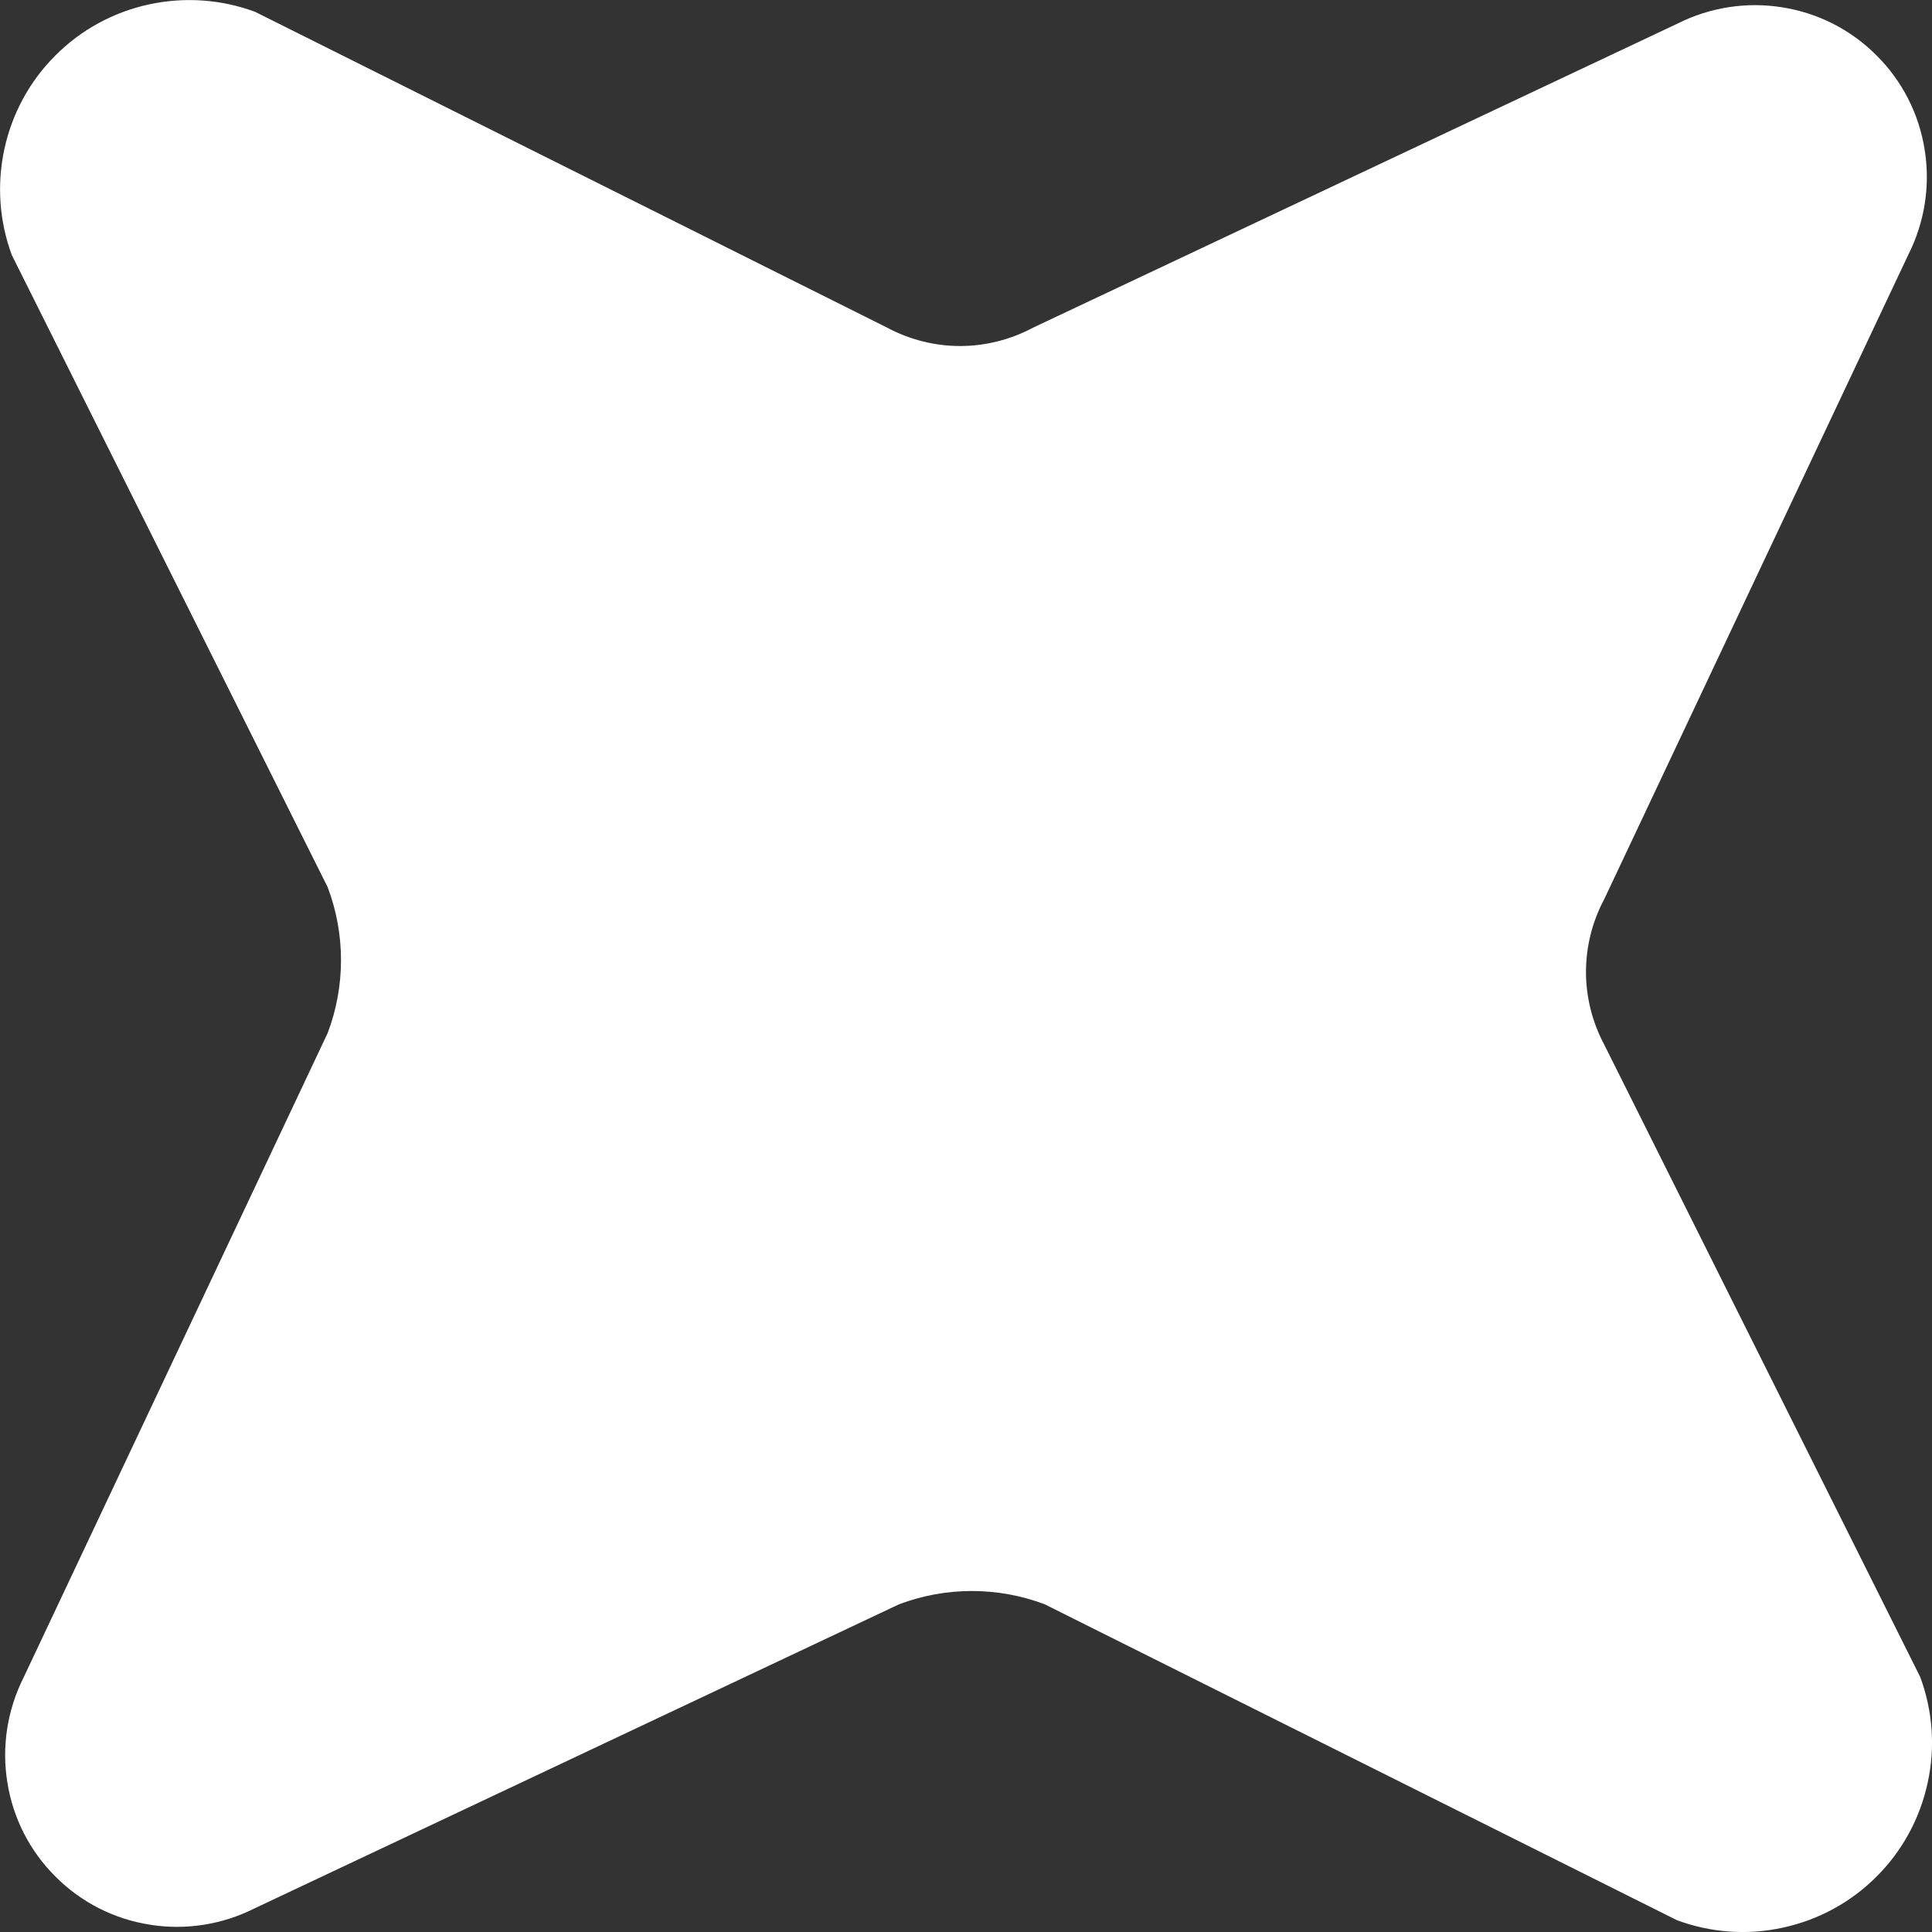 <svg fill='#fff' xmlns='http://www.w3.org/2000/svg' viewBox='0 0 10 10'>
  <rect x="0" y="0" width="10" height="10" fill="#333333" stroke="none"/>
  <path d='M4.592 1.696L1.32 0.061C1.144 -0.004 0.954 -0.017 0.77 0.023C0.587 0.063 0.419 0.154 0.287 0.287C0.154 0.419 0.063 0.587 0.023 0.77C-0.017 0.954 -0.004 1.144 0.061 1.32L1.696 4.592C1.788 4.835 1.788 5.104 1.696 5.347L0.122 8.683C0.038 8.85 0.008 9.04 0.038 9.225C0.067 9.41 0.154 9.581 0.287 9.713C0.419 9.846 0.59 9.933 0.775 9.962C0.96 9.992 1.15 9.962 1.317 9.878L4.653 8.304C4.896 8.212 5.165 8.212 5.408 8.304L8.68 9.939C8.856 10.004 9.046 10.018 9.23 9.977C9.413 9.937 9.581 9.846 9.713 9.713C9.846 9.581 9.937 9.413 9.977 9.23C10.018 9.046 10.004 8.856 9.939 8.68L8.304 5.408C8.242 5.292 8.209 5.162 8.209 5.031C8.209 4.899 8.242 4.769 8.304 4.653L9.878 1.317C9.962 1.15 9.992 0.96 9.962 0.775C9.933 0.59 9.846 0.419 9.713 0.287C9.581 0.154 9.41 0.067 9.225 0.038C9.04 0.008 8.85 0.038 8.683 0.122L5.347 1.696C5.231 1.758 5.101 1.791 4.969 1.791C4.838 1.791 4.708 1.758 4.592 1.696Z' />
</svg>

